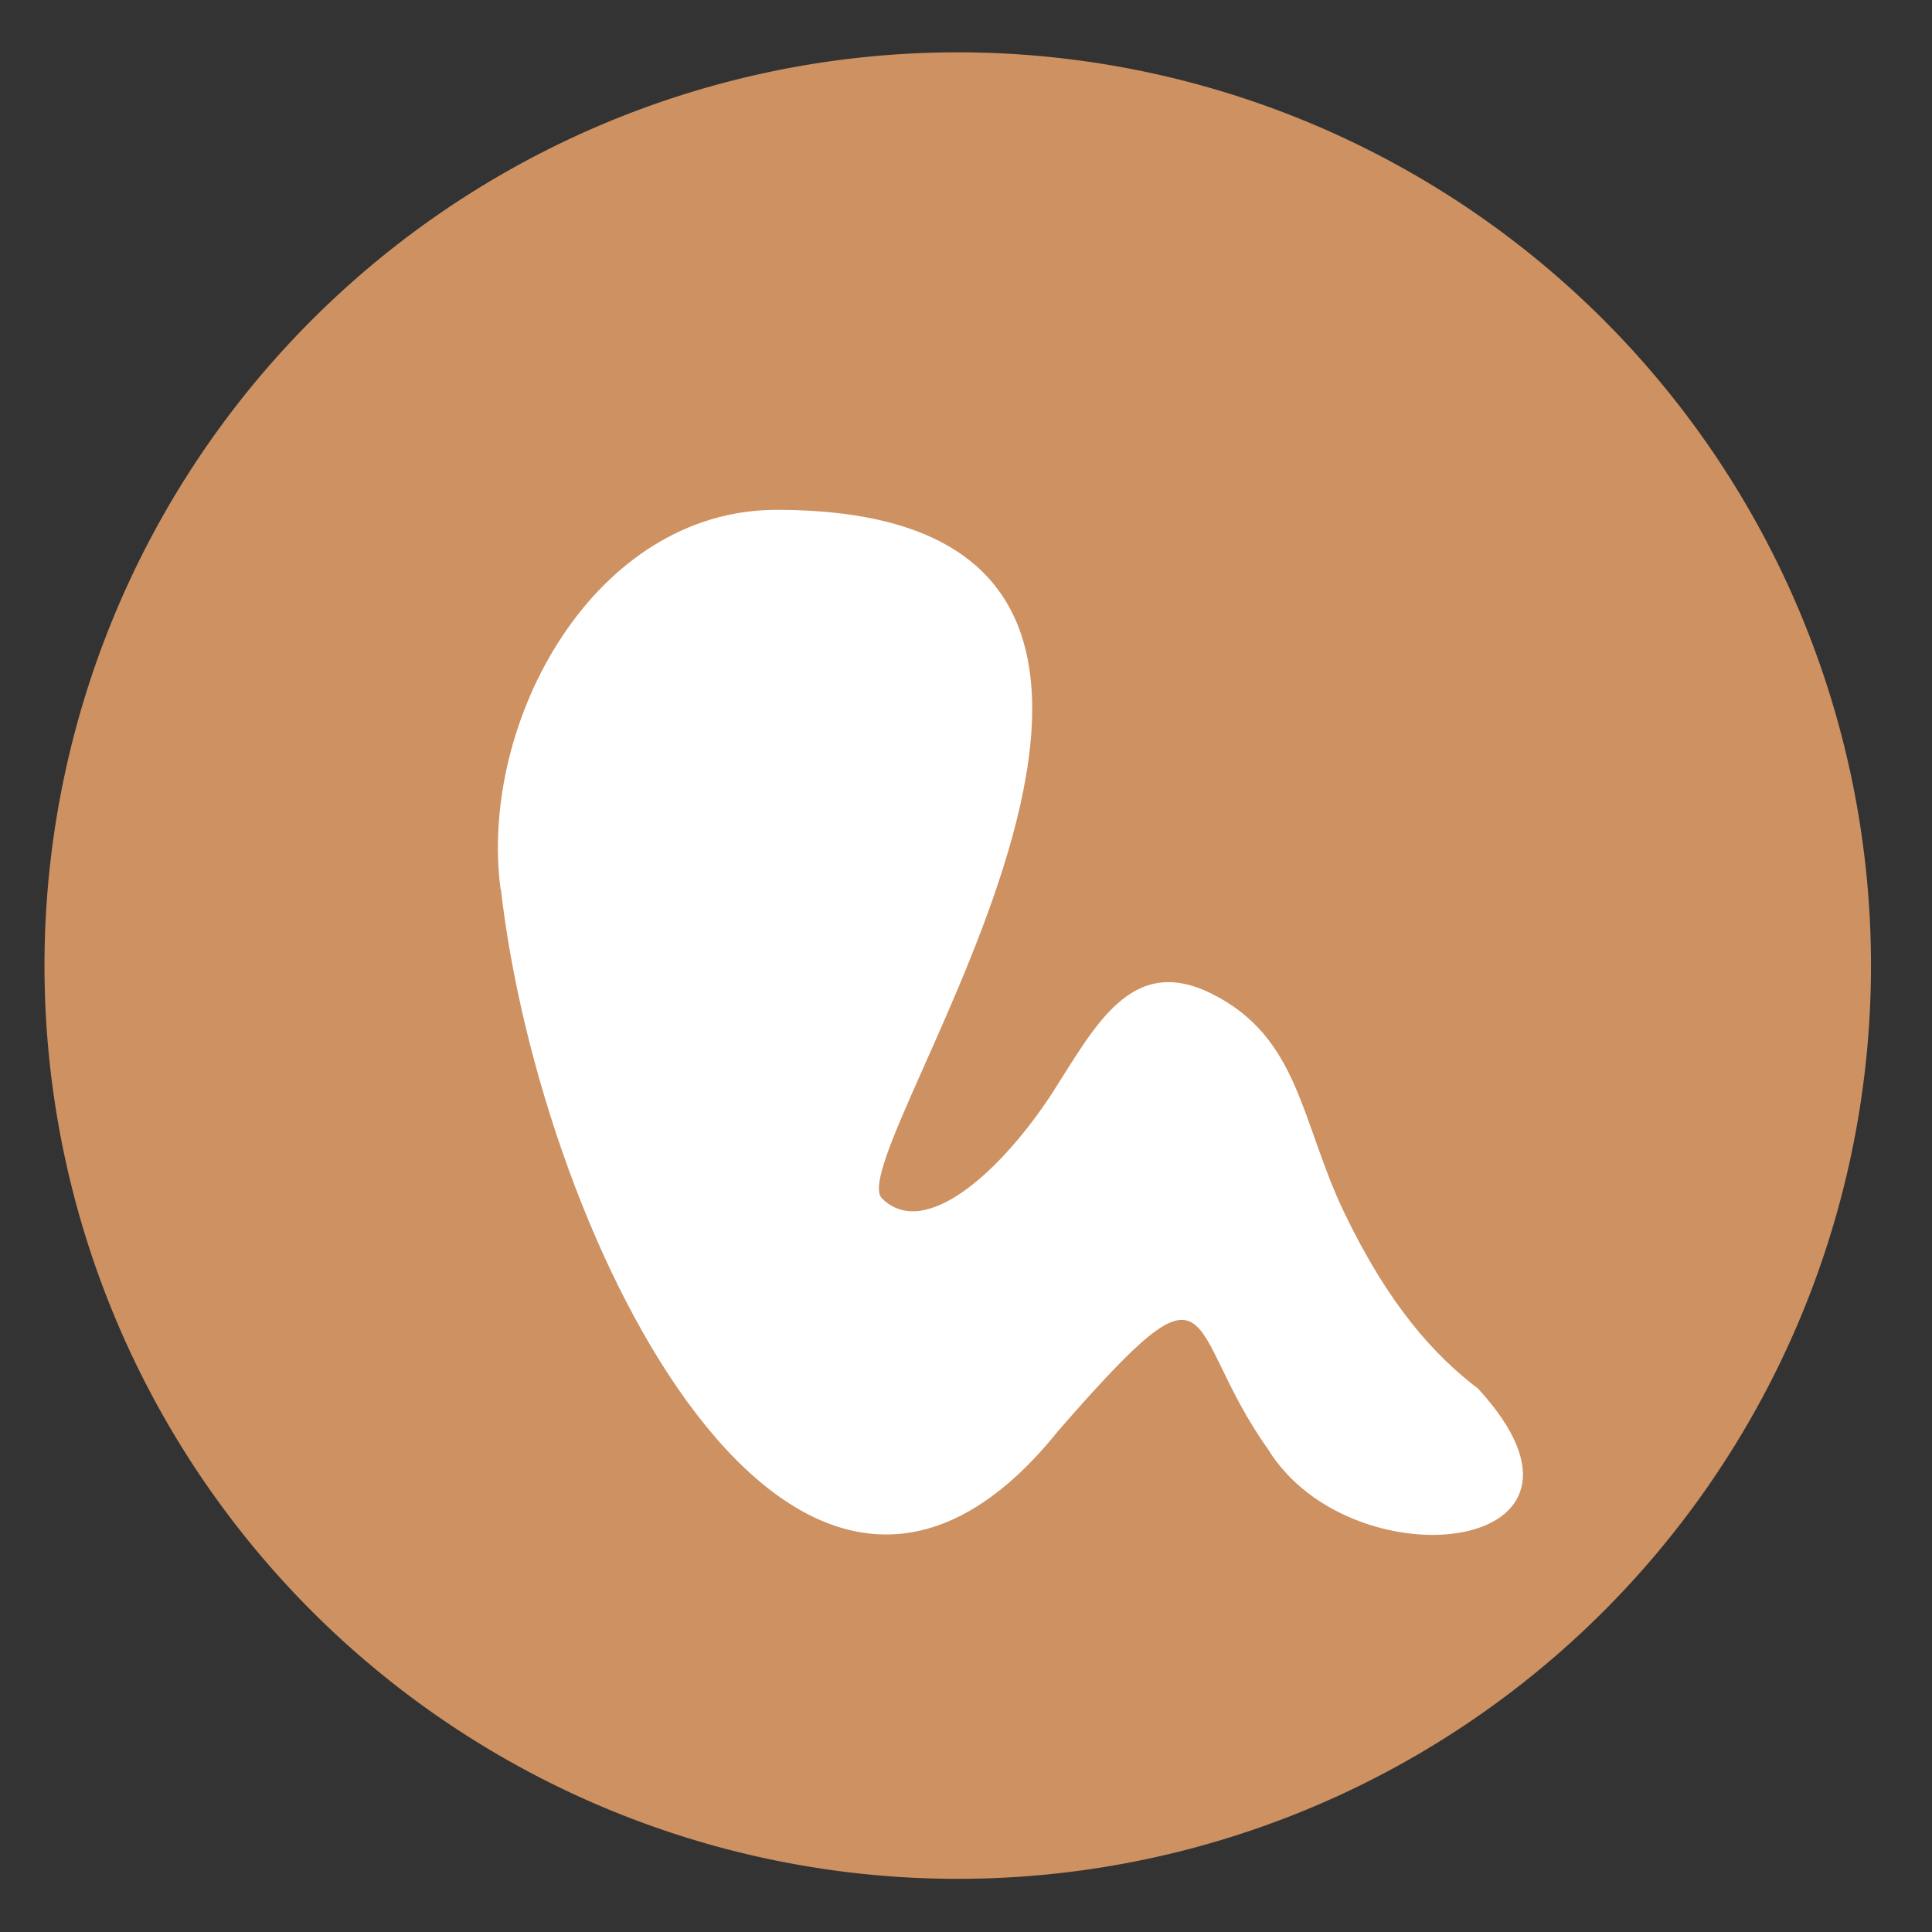 <?xml version="1.0" encoding="UTF-8" standalone="no"?>
<svg
   xmlns:dc="http://purl.org/dc/elements/1.1/"
   xmlns:cc="http://creativecommons.org/ns#"
   xmlns:rdf="http://www.w3.org/1999/02/22-rdf-syntax-ns#"
   xmlns:svg="http://www.w3.org/2000/svg"
   xmlns="http://www.w3.org/2000/svg"
   xmlns:sodipodi="http://sodipodi.sourceforge.net/DTD/sodipodi-0.dtd"
   xmlns:inkscape="http://www.inkscape.org/namespaces/inkscape"
   height="48"
   width="48"
   version="1.1"
   id="svg6"
   sodipodi:docname="worms.svg"
   inkscape:version="0.92.3 (2405546, 2018-03-11)">
  <rect width="100%" height="100%" fill="#333333" stroke="none"/>
  <defs
     id="defs10" />
  <sodipodi:namedview
     pagecolor="#ffffff"
     bordercolor="#666666"
     borderopacity="1"
     objecttolerance="10"
     gridtolerance="10"
     guidetolerance="10"
     inkscape:pageopacity="0"
     inkscape:pageshadow="2"
     inkscape:window-width="1360"
     inkscape:window-height="717"
     id="namedview8"
     showgrid="true"
     inkscape:zoom="4.9166667"
     inkscape:cx="-34.881356"
     inkscape:cy="24"
     inkscape:window-x="0"
     inkscape:window-y="25"
     inkscape:window-maximized="1"
     inkscape:current-layer="svg6">
    <inkscape:grid
       type="xygrid"
       id="grid822" />
  </sodipodi:namedview>
  <path
     d="m44.322 27.405a19.73 19.73 0 0 1 -19.73 19.73 19.73 19.73 0 0 1 -19.73-19.73 19.73 19.73 0 0 1 19.73-19.73 19.73 19.73 0 0 1 19.73 19.73z"
     fill="#d1a93e"
     opacity=".99"
     transform="matrix(1.15 0 0 1.15 -4.486 -7.526)"
     id="path2"
     style="fill:#cf9263;fill-opacity:1" />
  <path
     d="m12.435 22.083c-.539-4.153 2.325-9.416 6.859-9.416 13.216 0 1.529 15.967 2.615 17.103 1.061 1.061 2.955-.663 4.219-2.59 1.082-1.687 1.968-3.477 3.954-2.503 2.213 1.09 2.226 3.183 3.32 5.459 1.094 2.272 2.209 3.518 3.32 4.364 3.796 4.132-3.146 4.89-5.222 1.5-2.159-3.029-1.098-5.164-5.201-.46-6.503 8.118-12.859-4.709-13.856-13.457m.004 0"
     fill="#fff"
     id="path4" />
</svg>
